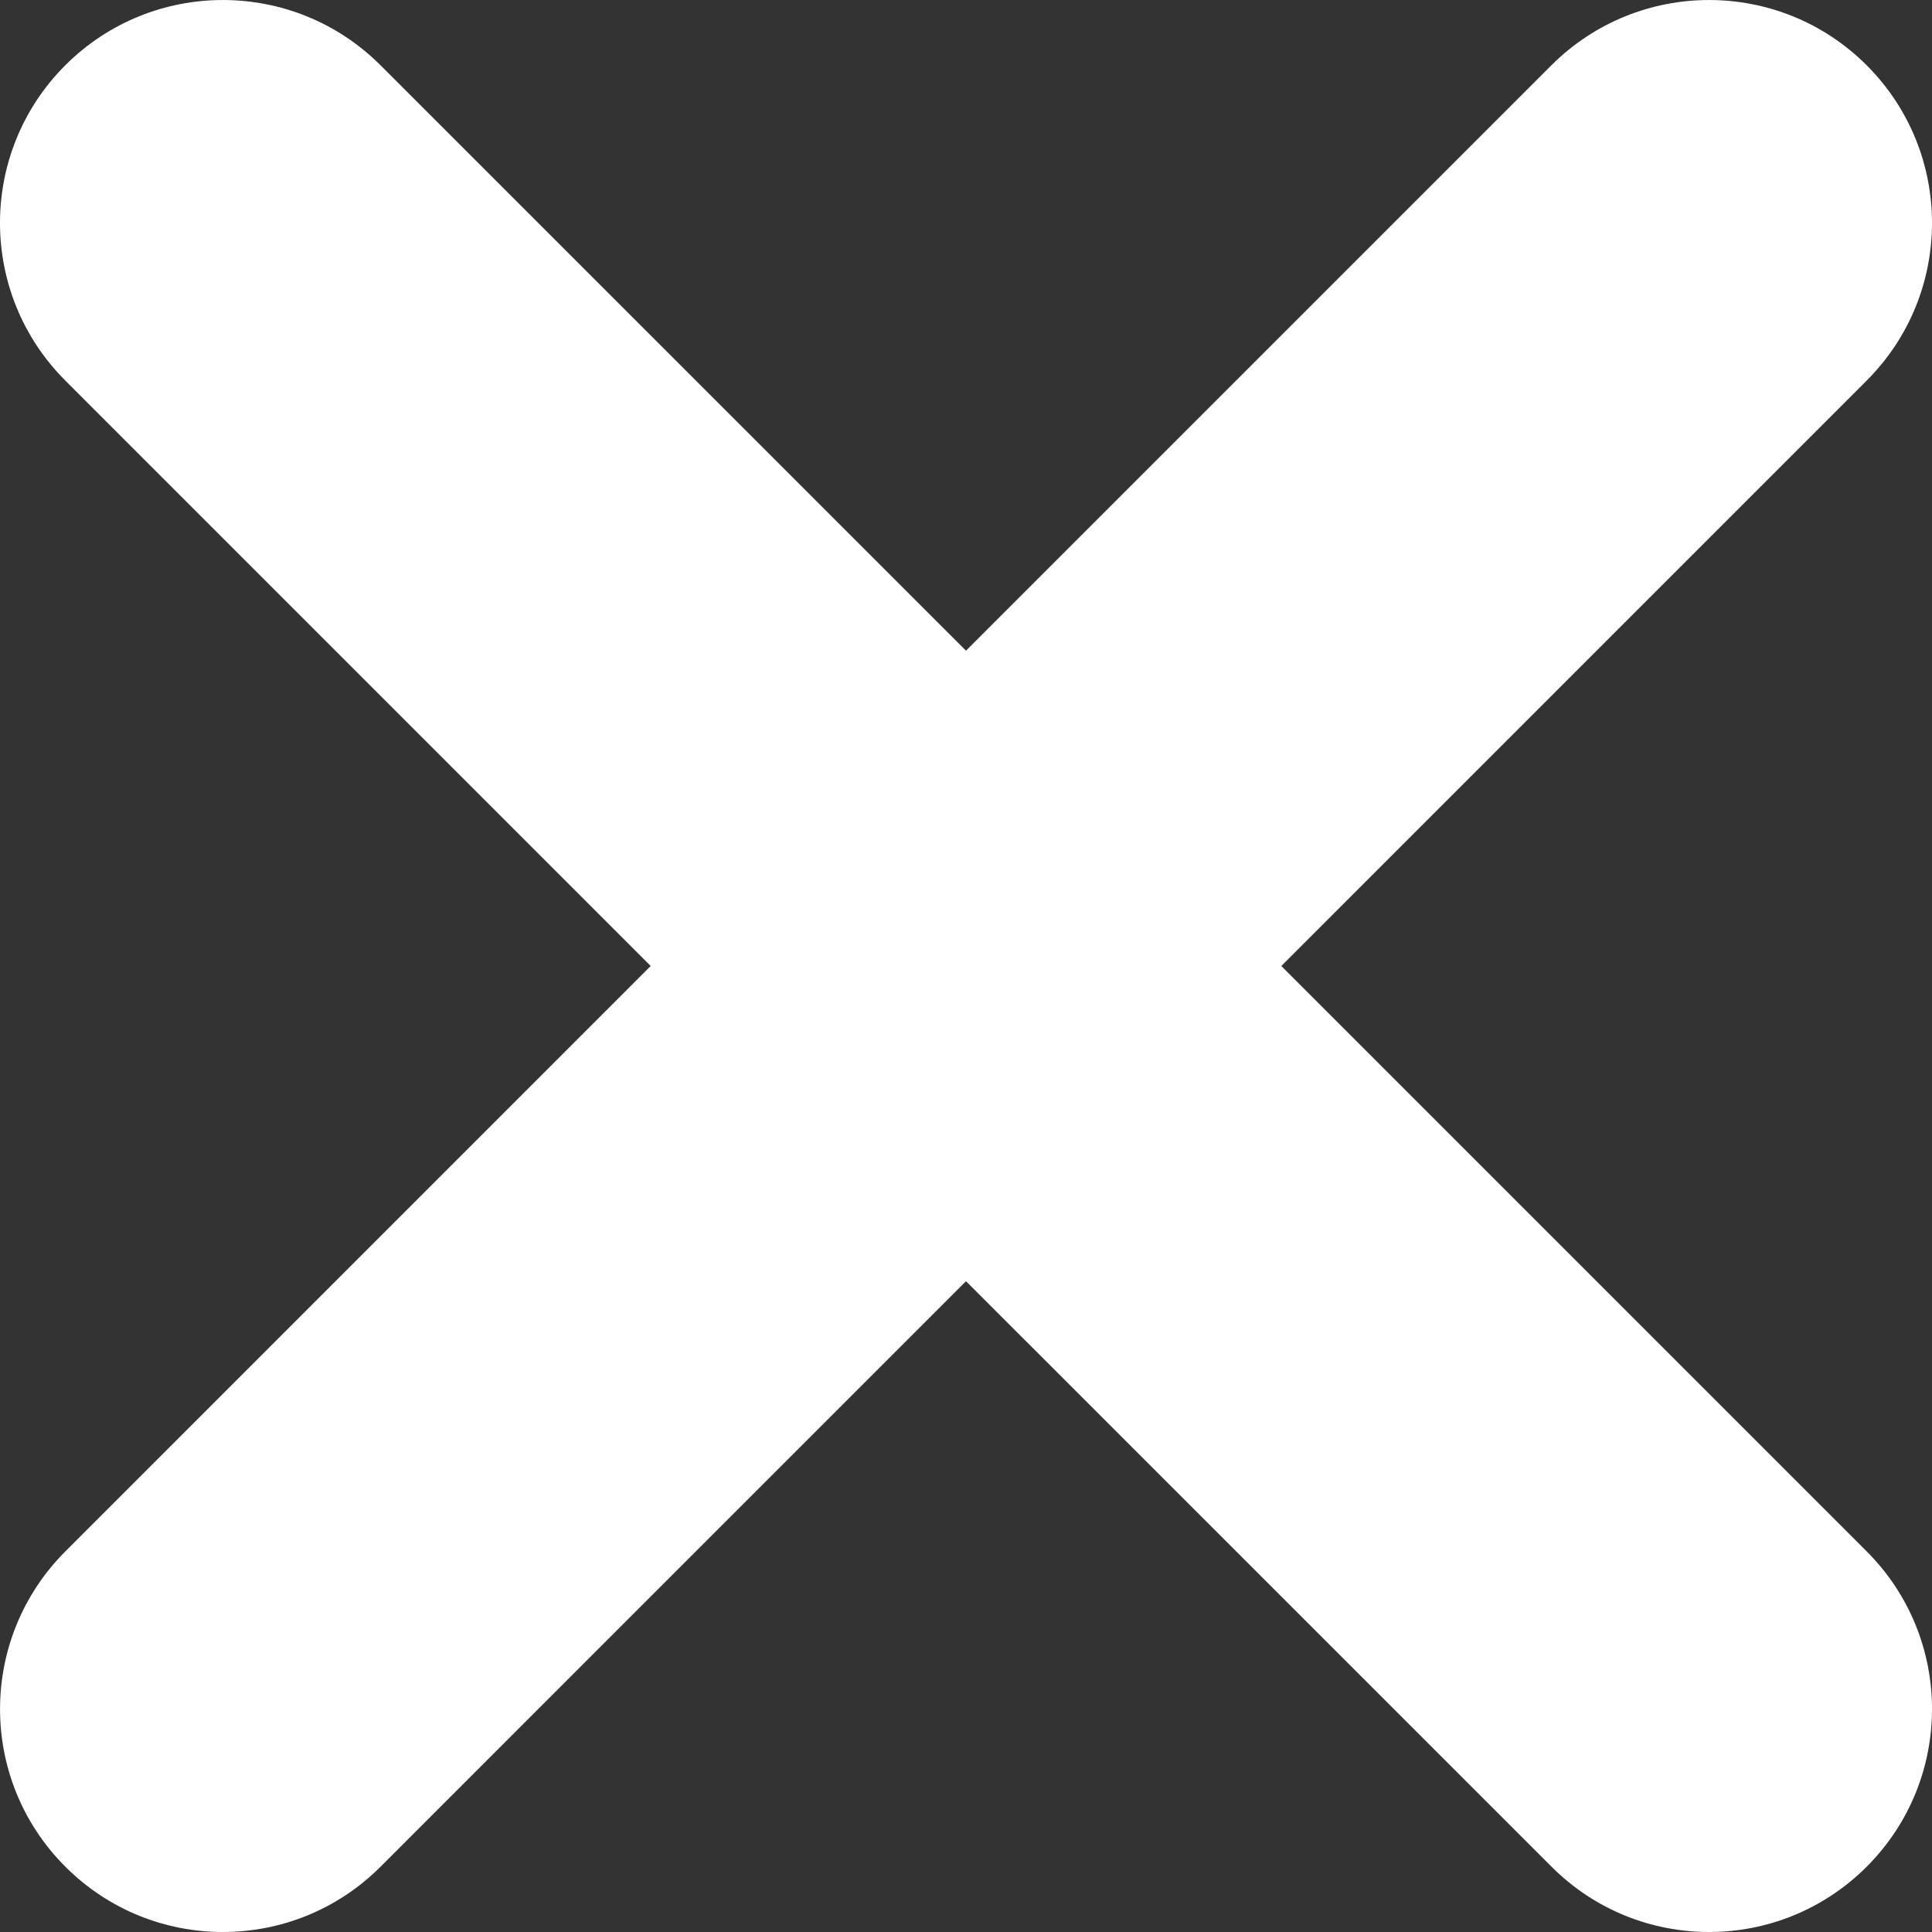 <svg width="40" height="40" viewBox="0 0 40 40" fill="none" xmlns="http://www.w3.org/2000/svg">
<rect x="0" y="0" width="40" height="40" fill="#333333" stroke="none"/>
<g clip-path="url(#clip0)">
<path d="M38.648 7.879L26.528 20L38.648 32.12C40.451 33.923 40.451 36.845 38.648 38.648C37.747 39.549 36.566 40 35.386 40C34.204 40 33.023 39.55 32.123 38.648L20 26.526L7.879 38.648C6.978 39.549 5.797 40 4.615 40C3.434 40 2.254 39.55 1.353 38.648C-0.45 36.846 -0.45 33.924 1.353 32.12L13.472 20L1.352 7.879C-0.451 6.076 -0.451 3.154 1.352 1.351C3.154 -0.45 6.075 -0.45 7.878 1.351L20 13.472L32.121 1.351C33.925 -0.45 36.845 -0.45 38.647 1.351C40.451 3.154 40.451 6.076 38.648 7.879Z" fill="white"/>
</g>
<defs>
<clipPath id="clip0">
<rect width="40" height="40" fill="white"/>
</clipPath>
</defs>
</svg>
